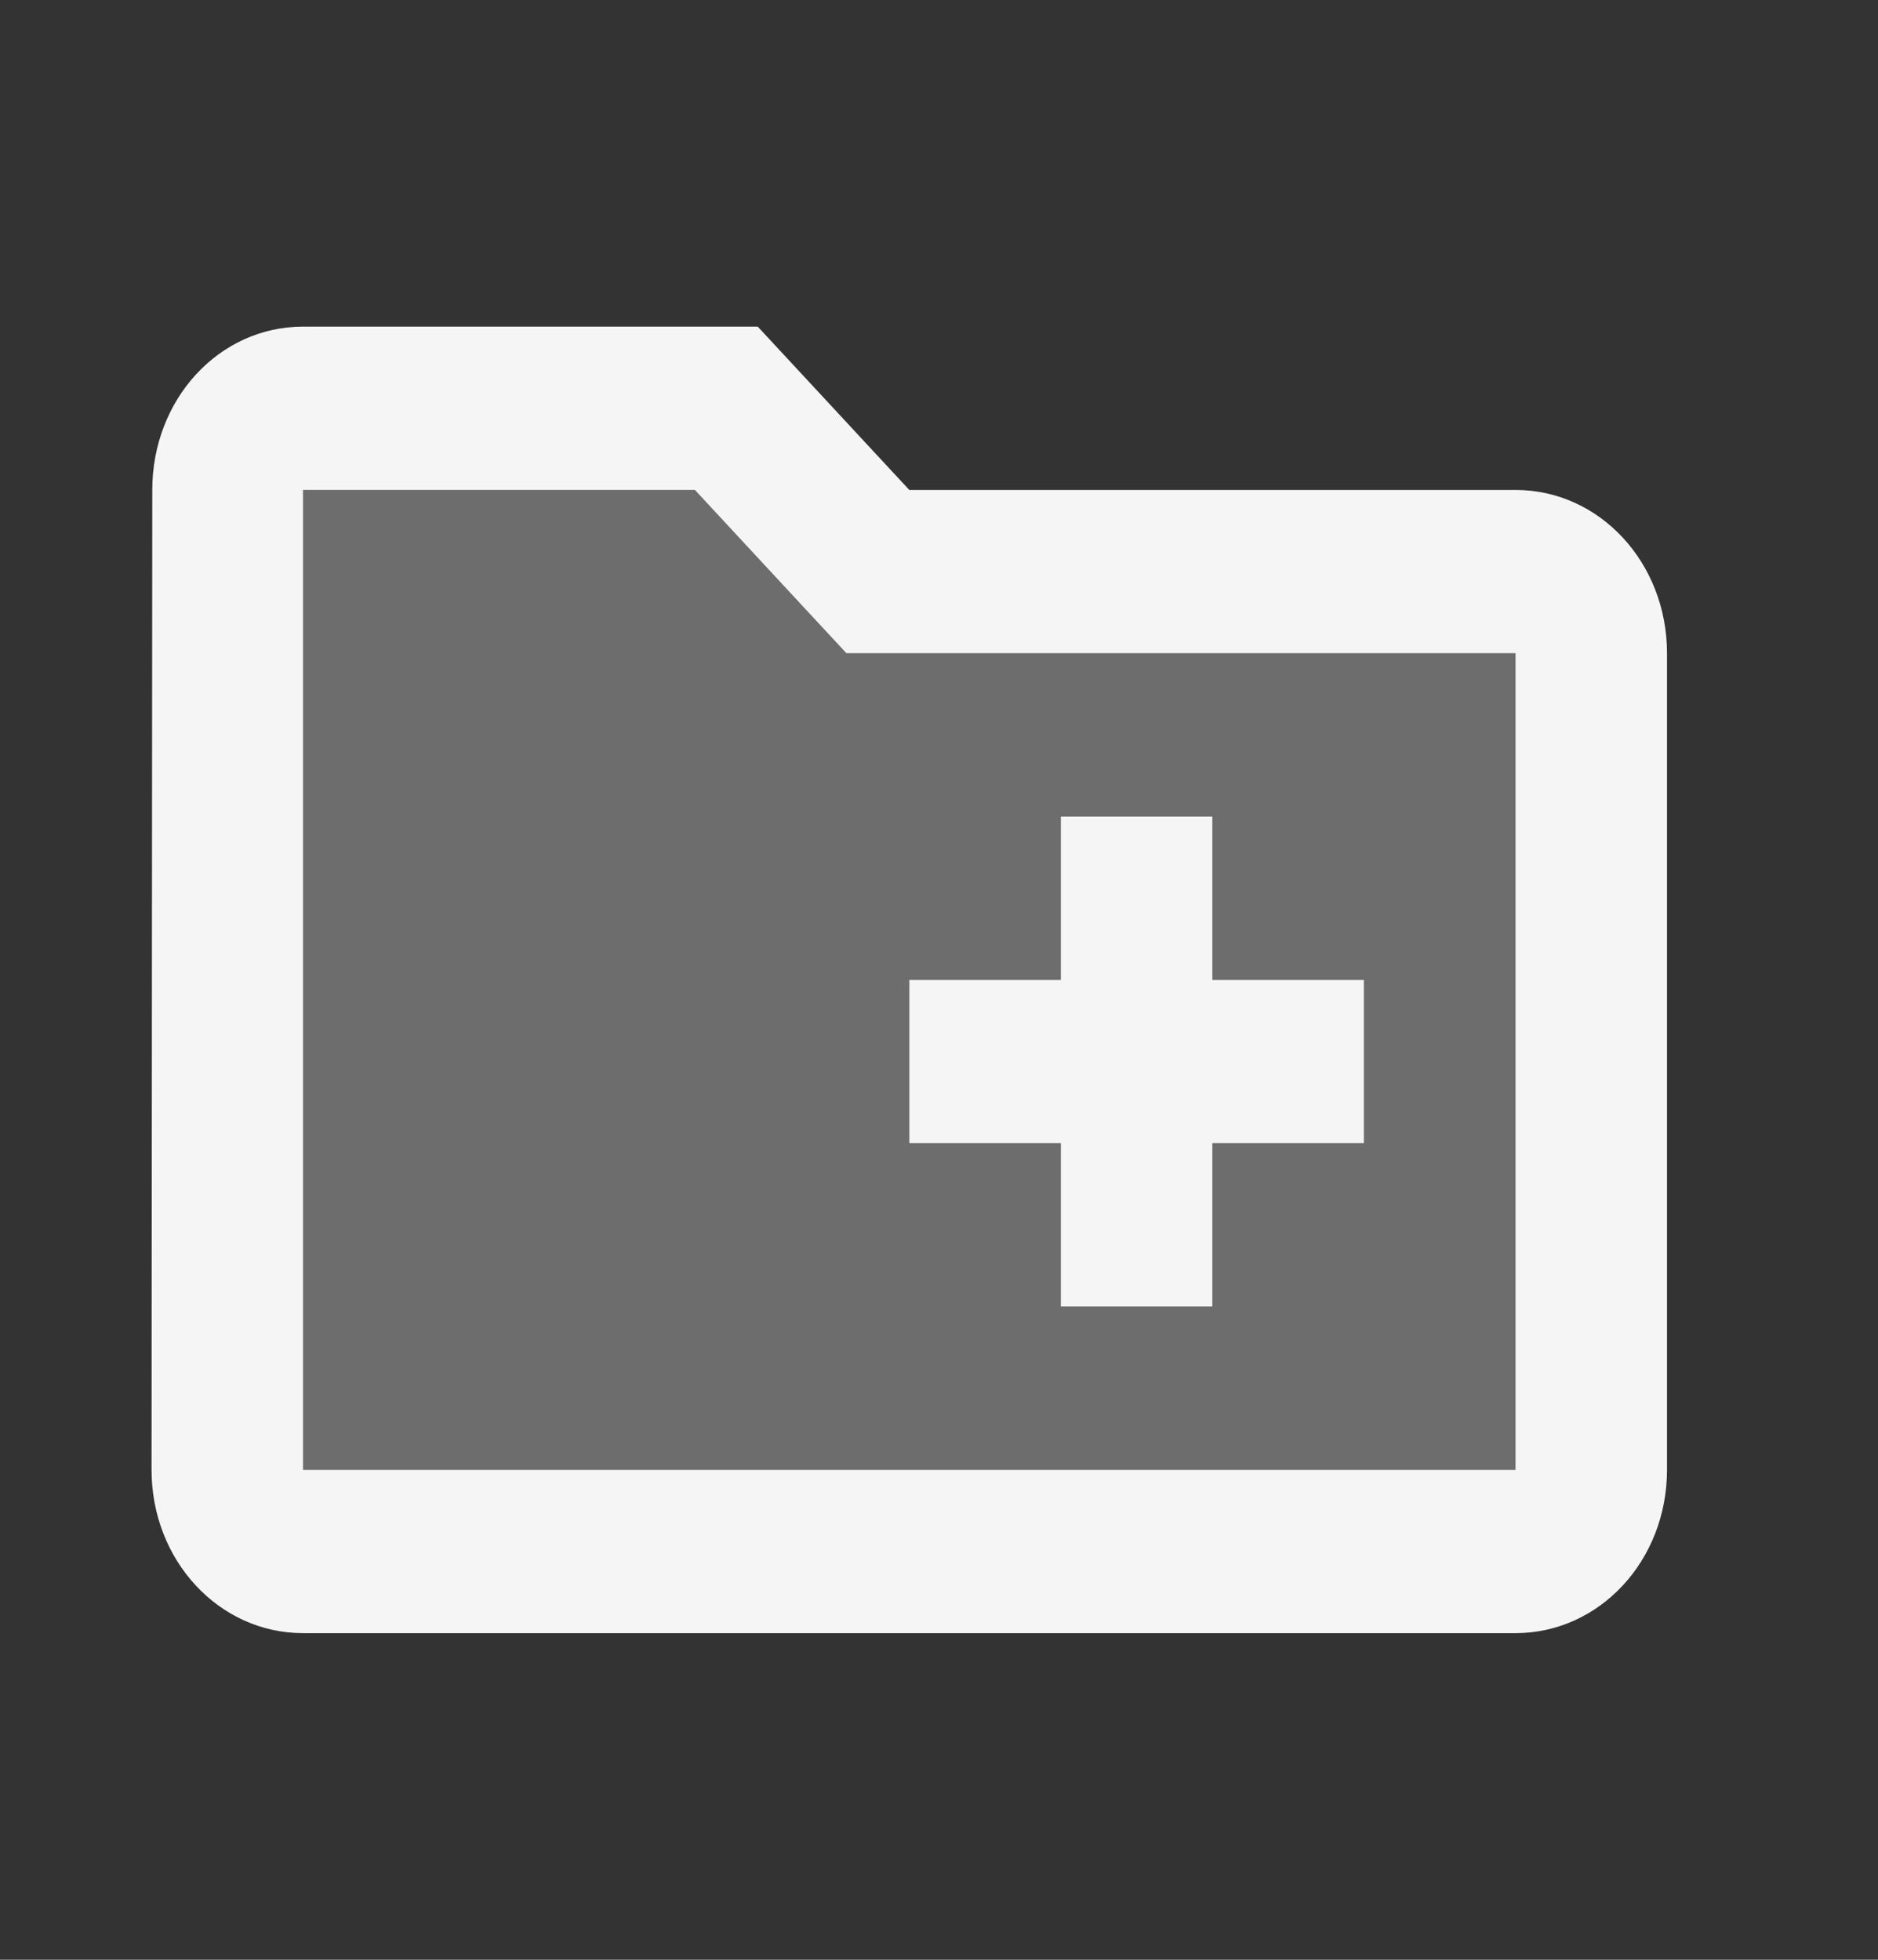 <svg width="23" height="24" viewBox="0 0 23 24" fill="none" xmlns="http://www.w3.org/2000/svg">
<rect x="0" y="0" width="23" height="24" fill="#333333" stroke="none"/>
<g clip-path="url(#clip0_5_401)">
<path opacity="0.3" d="M10.366 8L9.818 7.41L8.51 6H3.712V18H18.56V8H10.366ZM12.992 10H14.848V12H16.704V14H14.848V16H12.992V14H11.136V12H12.992V10Z" fill="#F5F5F5"/>
<path d="M18.56 6H11.136L9.28 4H3.712C2.682 4 1.865 4.89 1.865 6L1.856 18C1.856 19.11 2.682 20 3.712 20H18.56C19.59 20 20.416 19.11 20.416 18V8C20.416 6.89 19.59 6 18.56 6ZM18.56 18H3.712V6H8.51L9.818 7.41L10.366 8H18.56V18ZM11.136 14H12.992V16H14.848V14H16.704V12H14.848V10H12.992V12H11.136V14Z" fill="#F5F5F5"/>
</g>
<defs>
<clipPath id="clip0_5_401">
<rect width="22.272" height="24" fill="white"/>
</clipPath>
</defs>
</svg>

